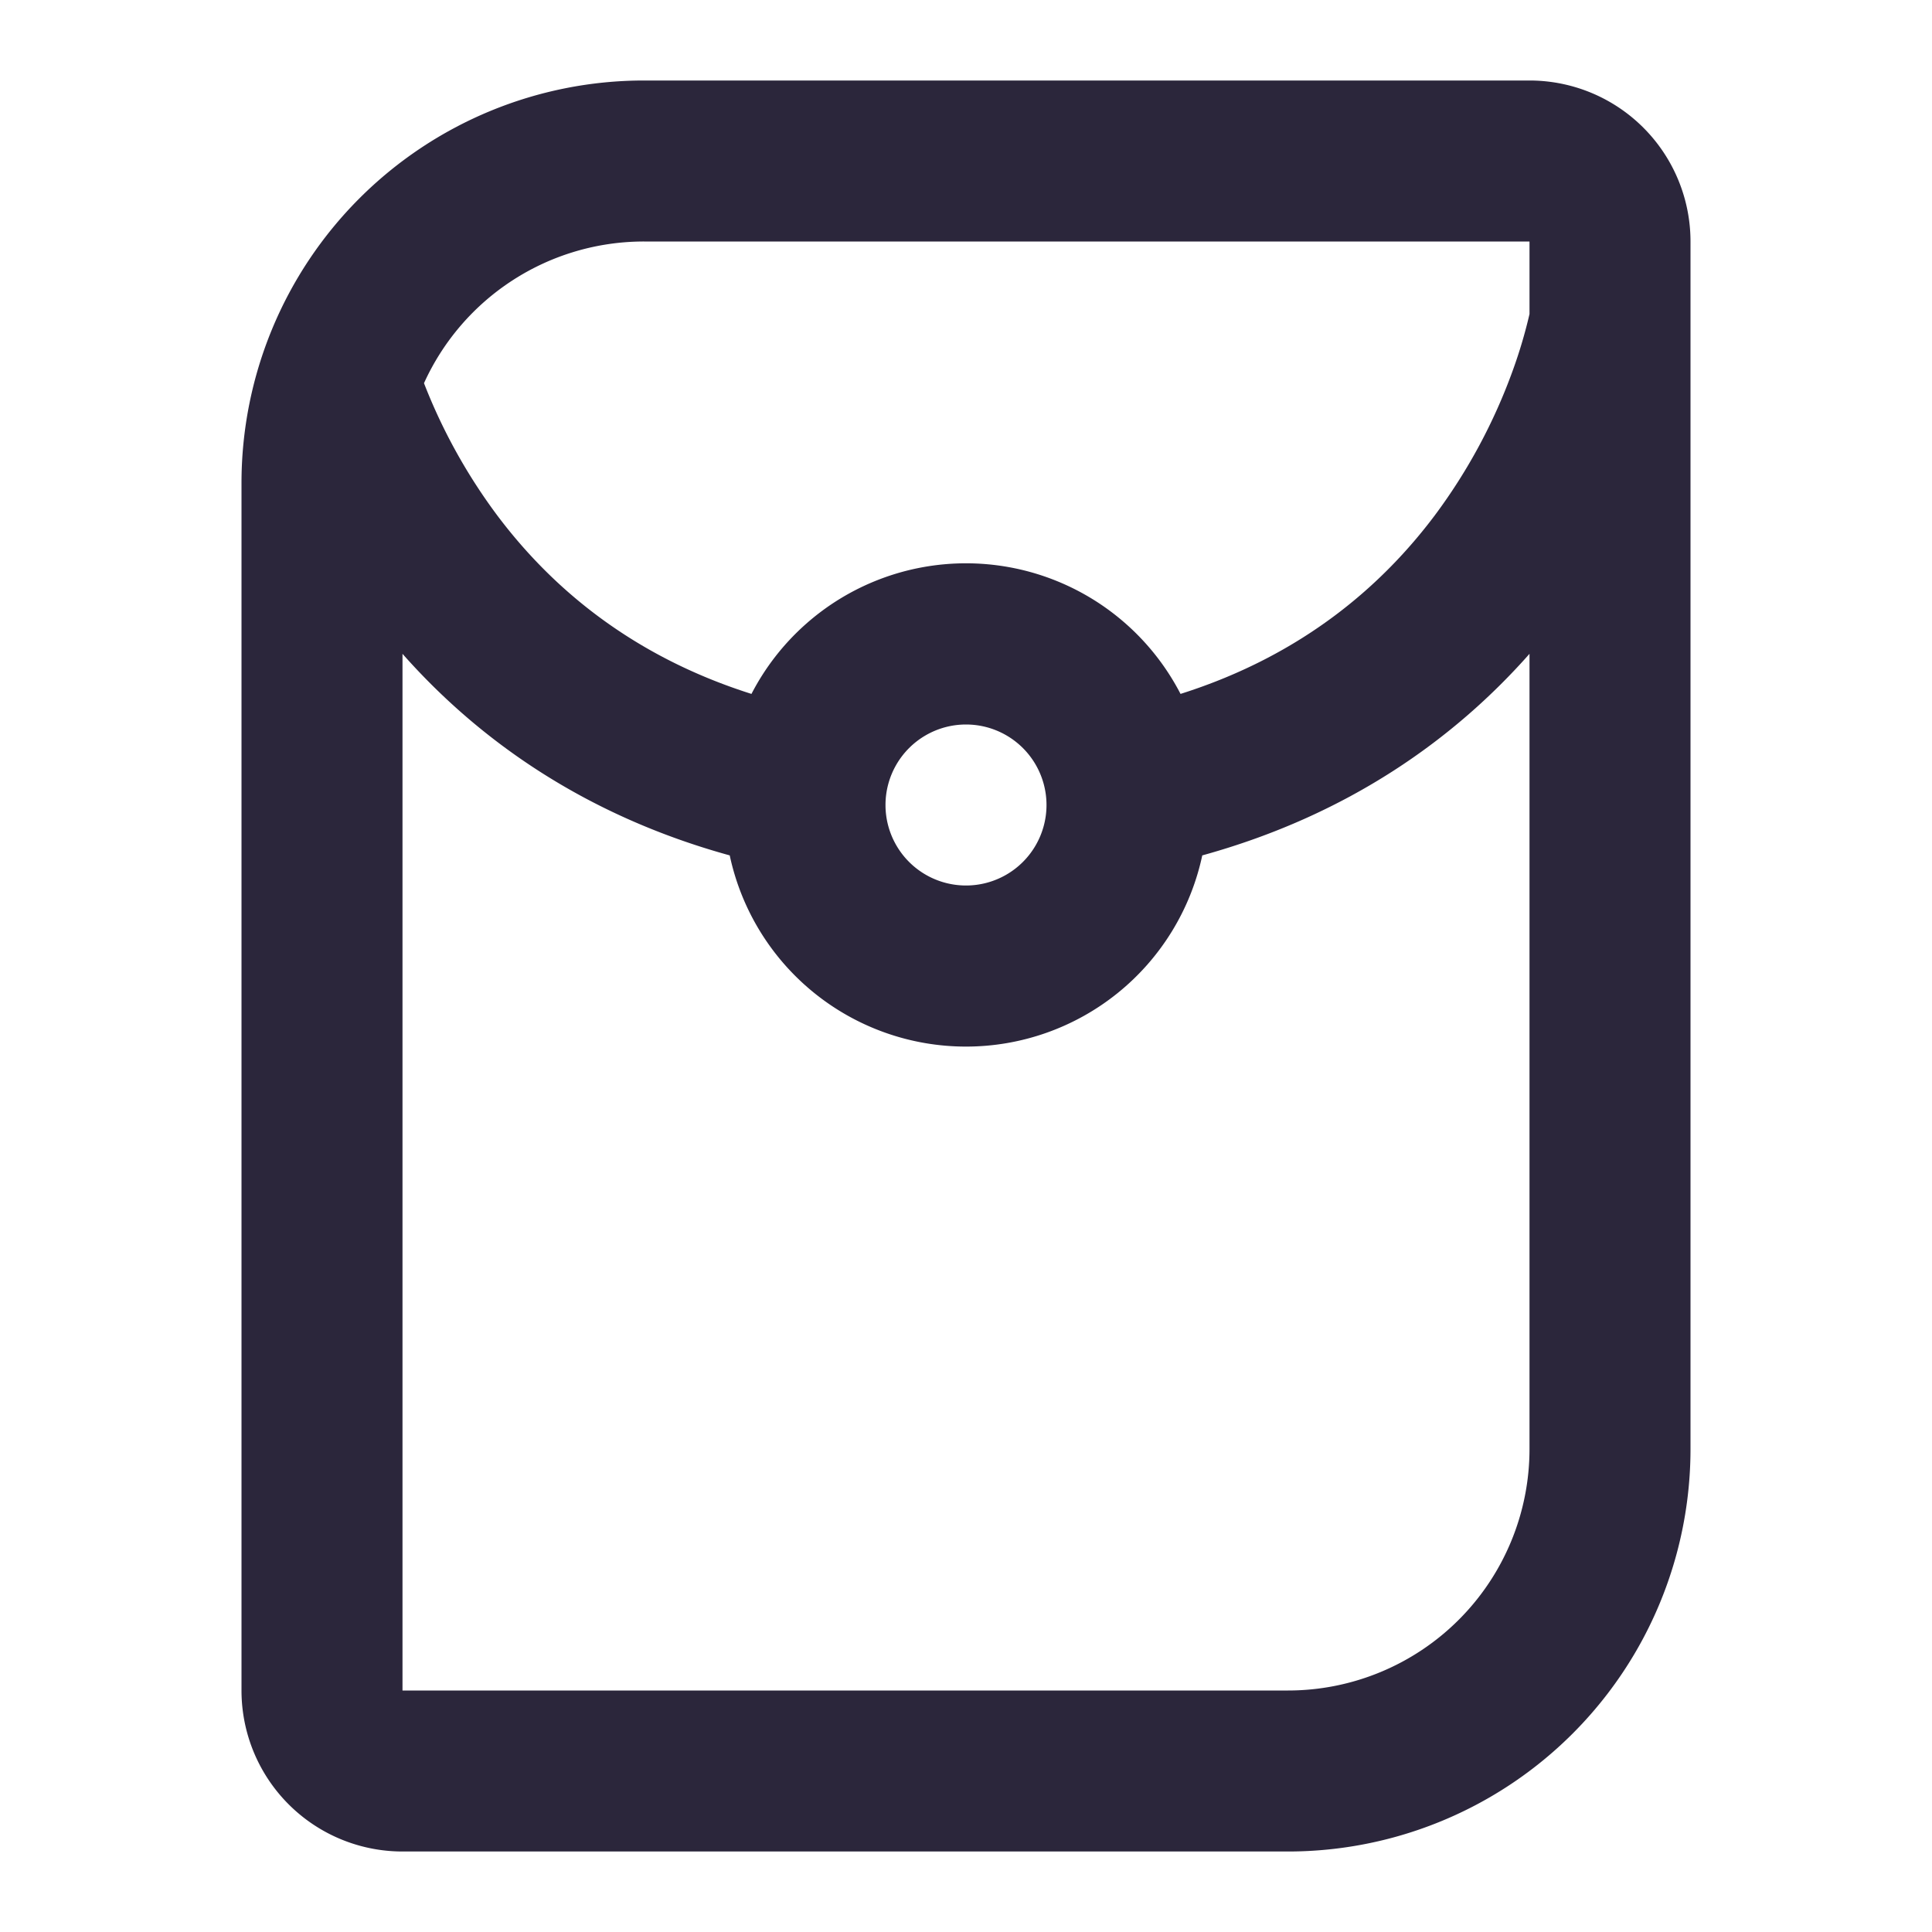 <svg xmlns="http://www.w3.org/2000/svg" fill="none" viewBox="0 0 24 24"><path fill="#2B263B" d="M19 3v.901a6.048 6.048 0 0 1-.206.696 6.98 6.98 0 0 1-.969 1.803c-.64.853-1.624 1.734-3.16 2.22a3 3 0 0 0-5.33 0C7.8 8.134 6.815 7.253 6.175 6.4a6.963 6.963 0 0 1-.908-1.64A3 3 0 0 1 8 3h11Zm2 .982V3a2 2 0 0 0-2-2H8a5 5 0 0 0-5 5v15a2 2 0 0 0 2 2h11a5 5 0 0 0 5-5V3.982Zm-2 4.14V18a3 3 0 0 1-3 3H5V8.122c.92 1.041 2.232 1.999 4.065 2.504a3.001 3.001 0 0 0 5.87 0C16.768 10.12 18.08 9.163 19 8.122ZM13 10a1 1 0 1 1-2 0 1 1 0 0 1 2 0Z" data-follow-fill="#2B263B"/></svg>